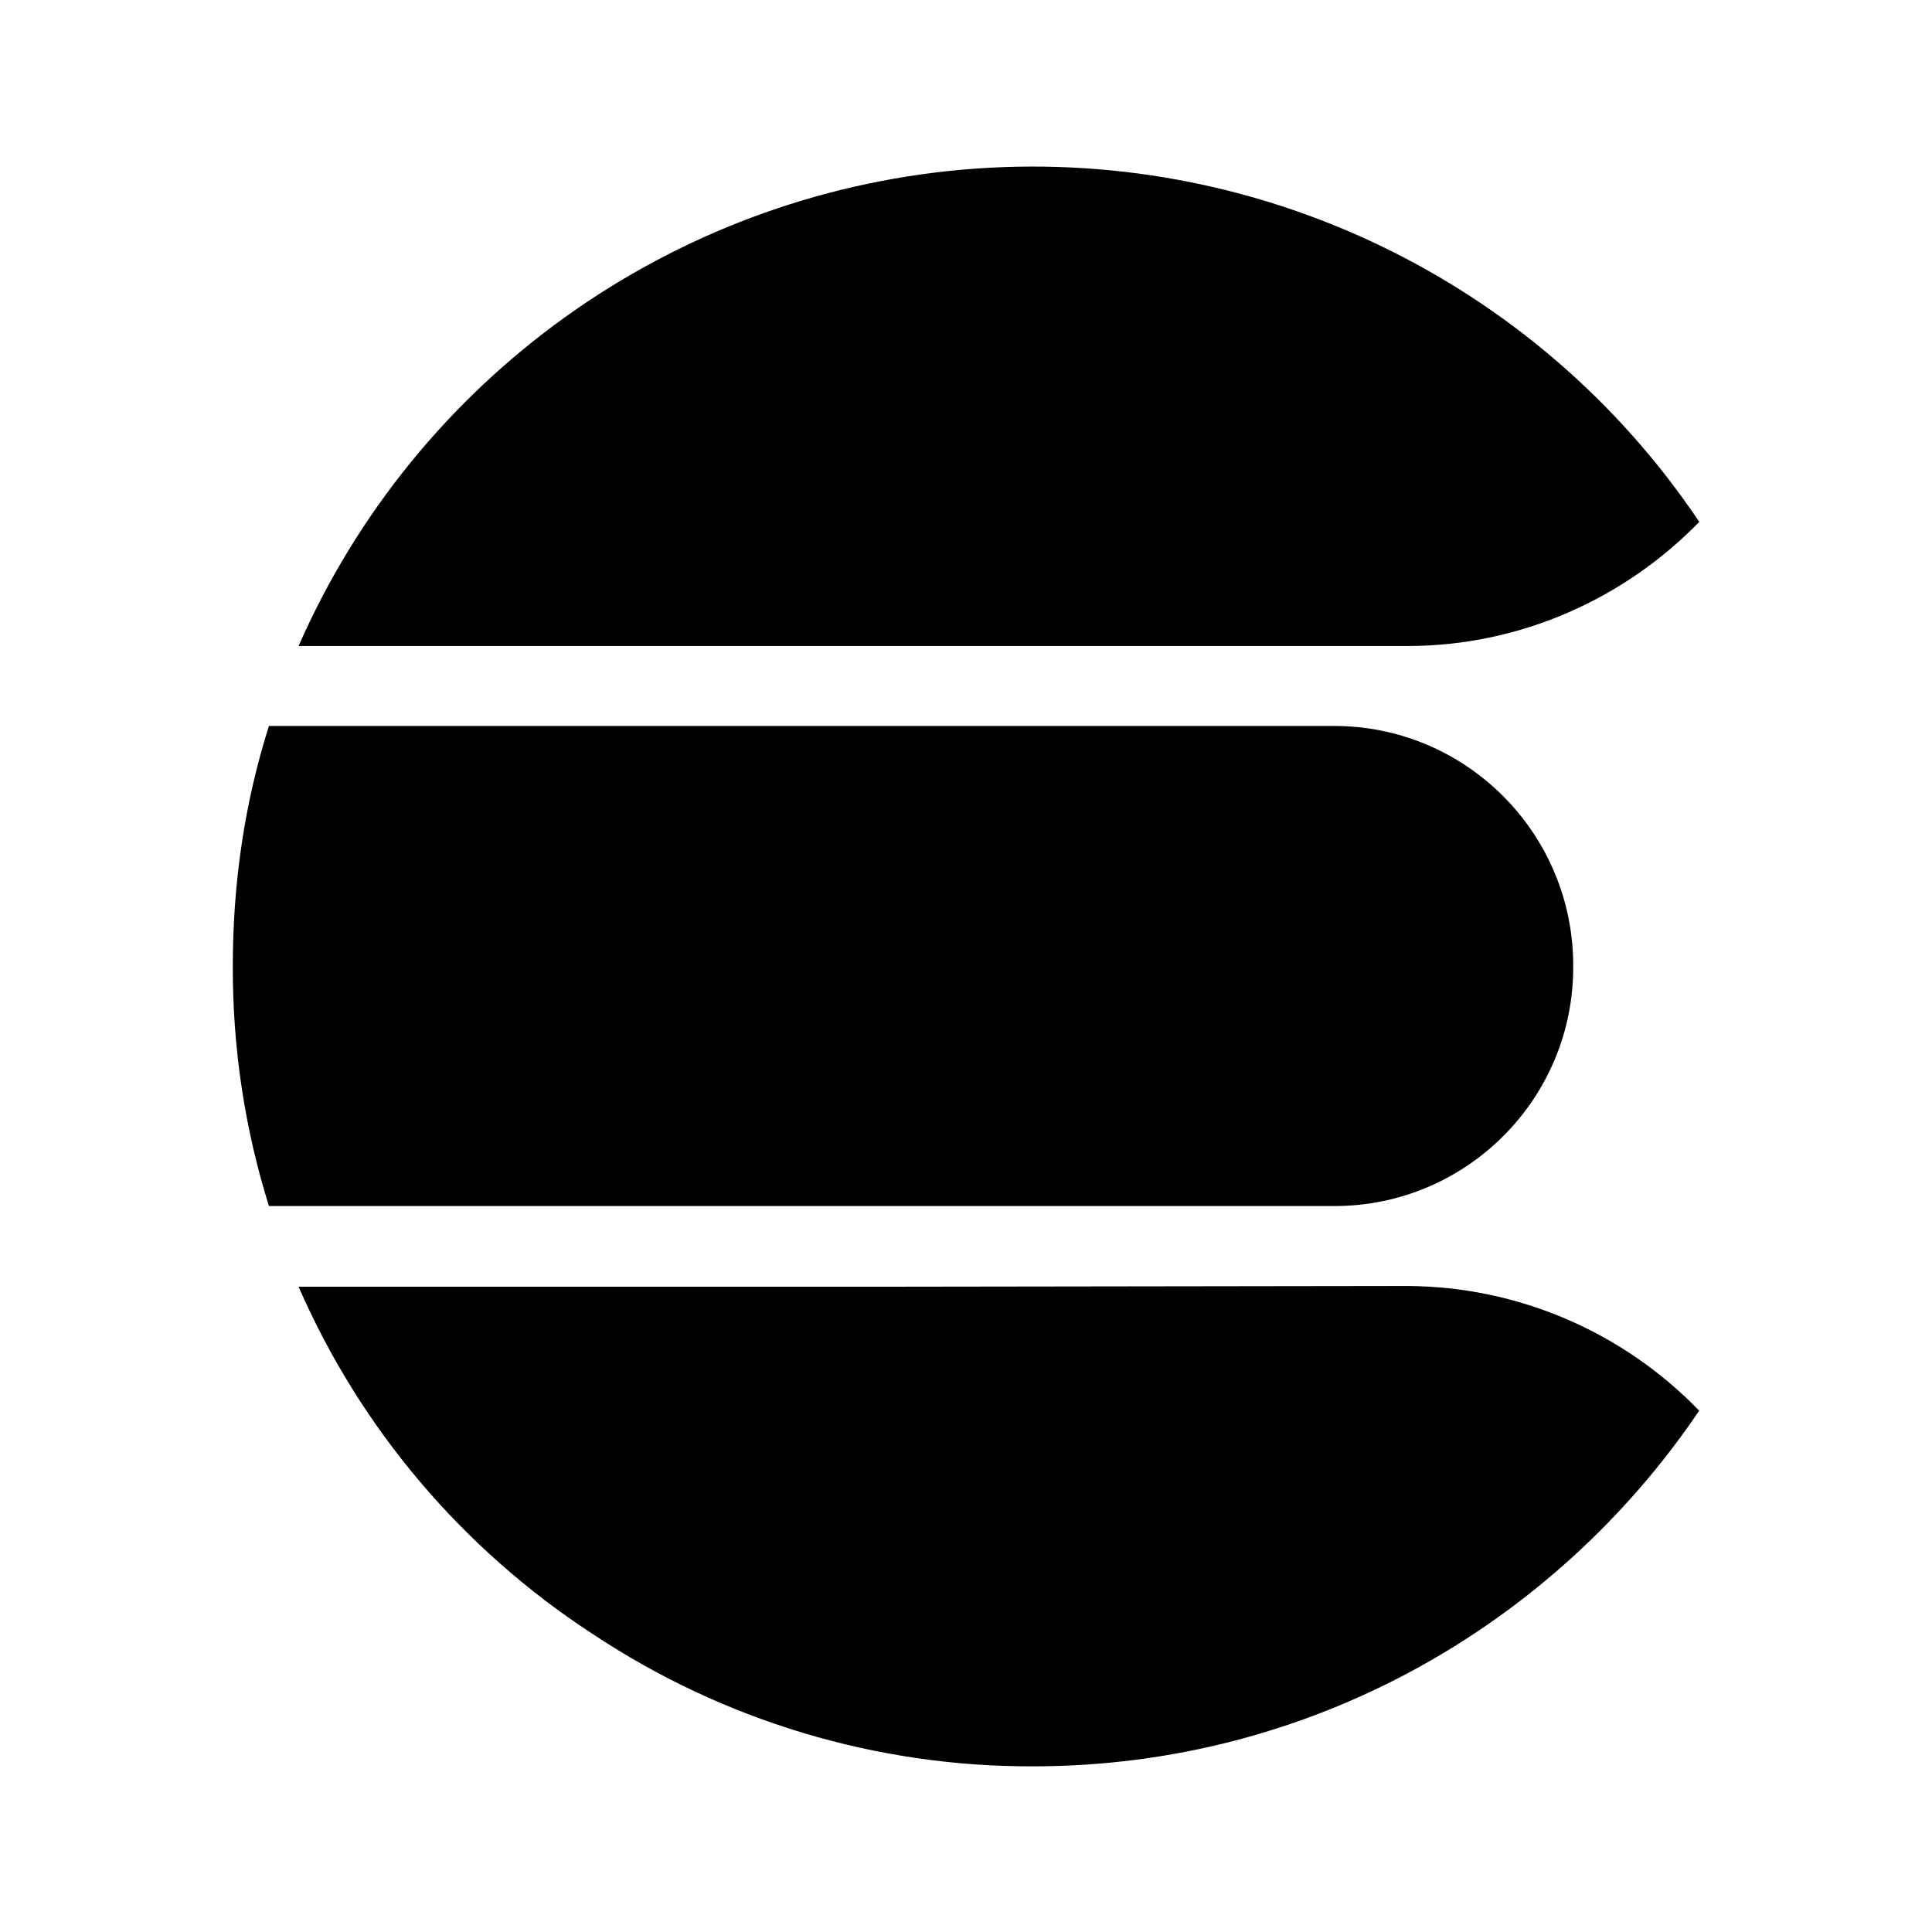 <svg width="24" height="24" viewBox="0 0 24 24" fill="none" xmlns="http://www.w3.org/2000/svg">
  <path d="M11.392 14.982H3.341C3.039 14.019 2.889 13.012 2.892 12C2.892 10.958 3.042 9.959 3.341 9.018H16.558C18.208 9.011 19.546 10.35 19.543 12C19.552 13.641 18.225 14.978 16.584 14.982H11.392ZM11.017 15.984H3.709C4.478 17.749 5.75 19.249 7.367 20.301C8.986 21.376 10.89 21.949 12.833 21.942C16.29 21.942 19.317 20.174 21.108 17.524C20.157 16.541 18.852 15.981 17.481 15.975L11.017 15.984ZM17.482 8.025C18.901 8.025 20.19 7.427 21.109 6.483C19.084 3.465 15.574 1.788 11.951 2.108C8.332 2.43 5.171 4.695 3.709 8.025H17.482Z" fill="currentColor"/>
</svg>
